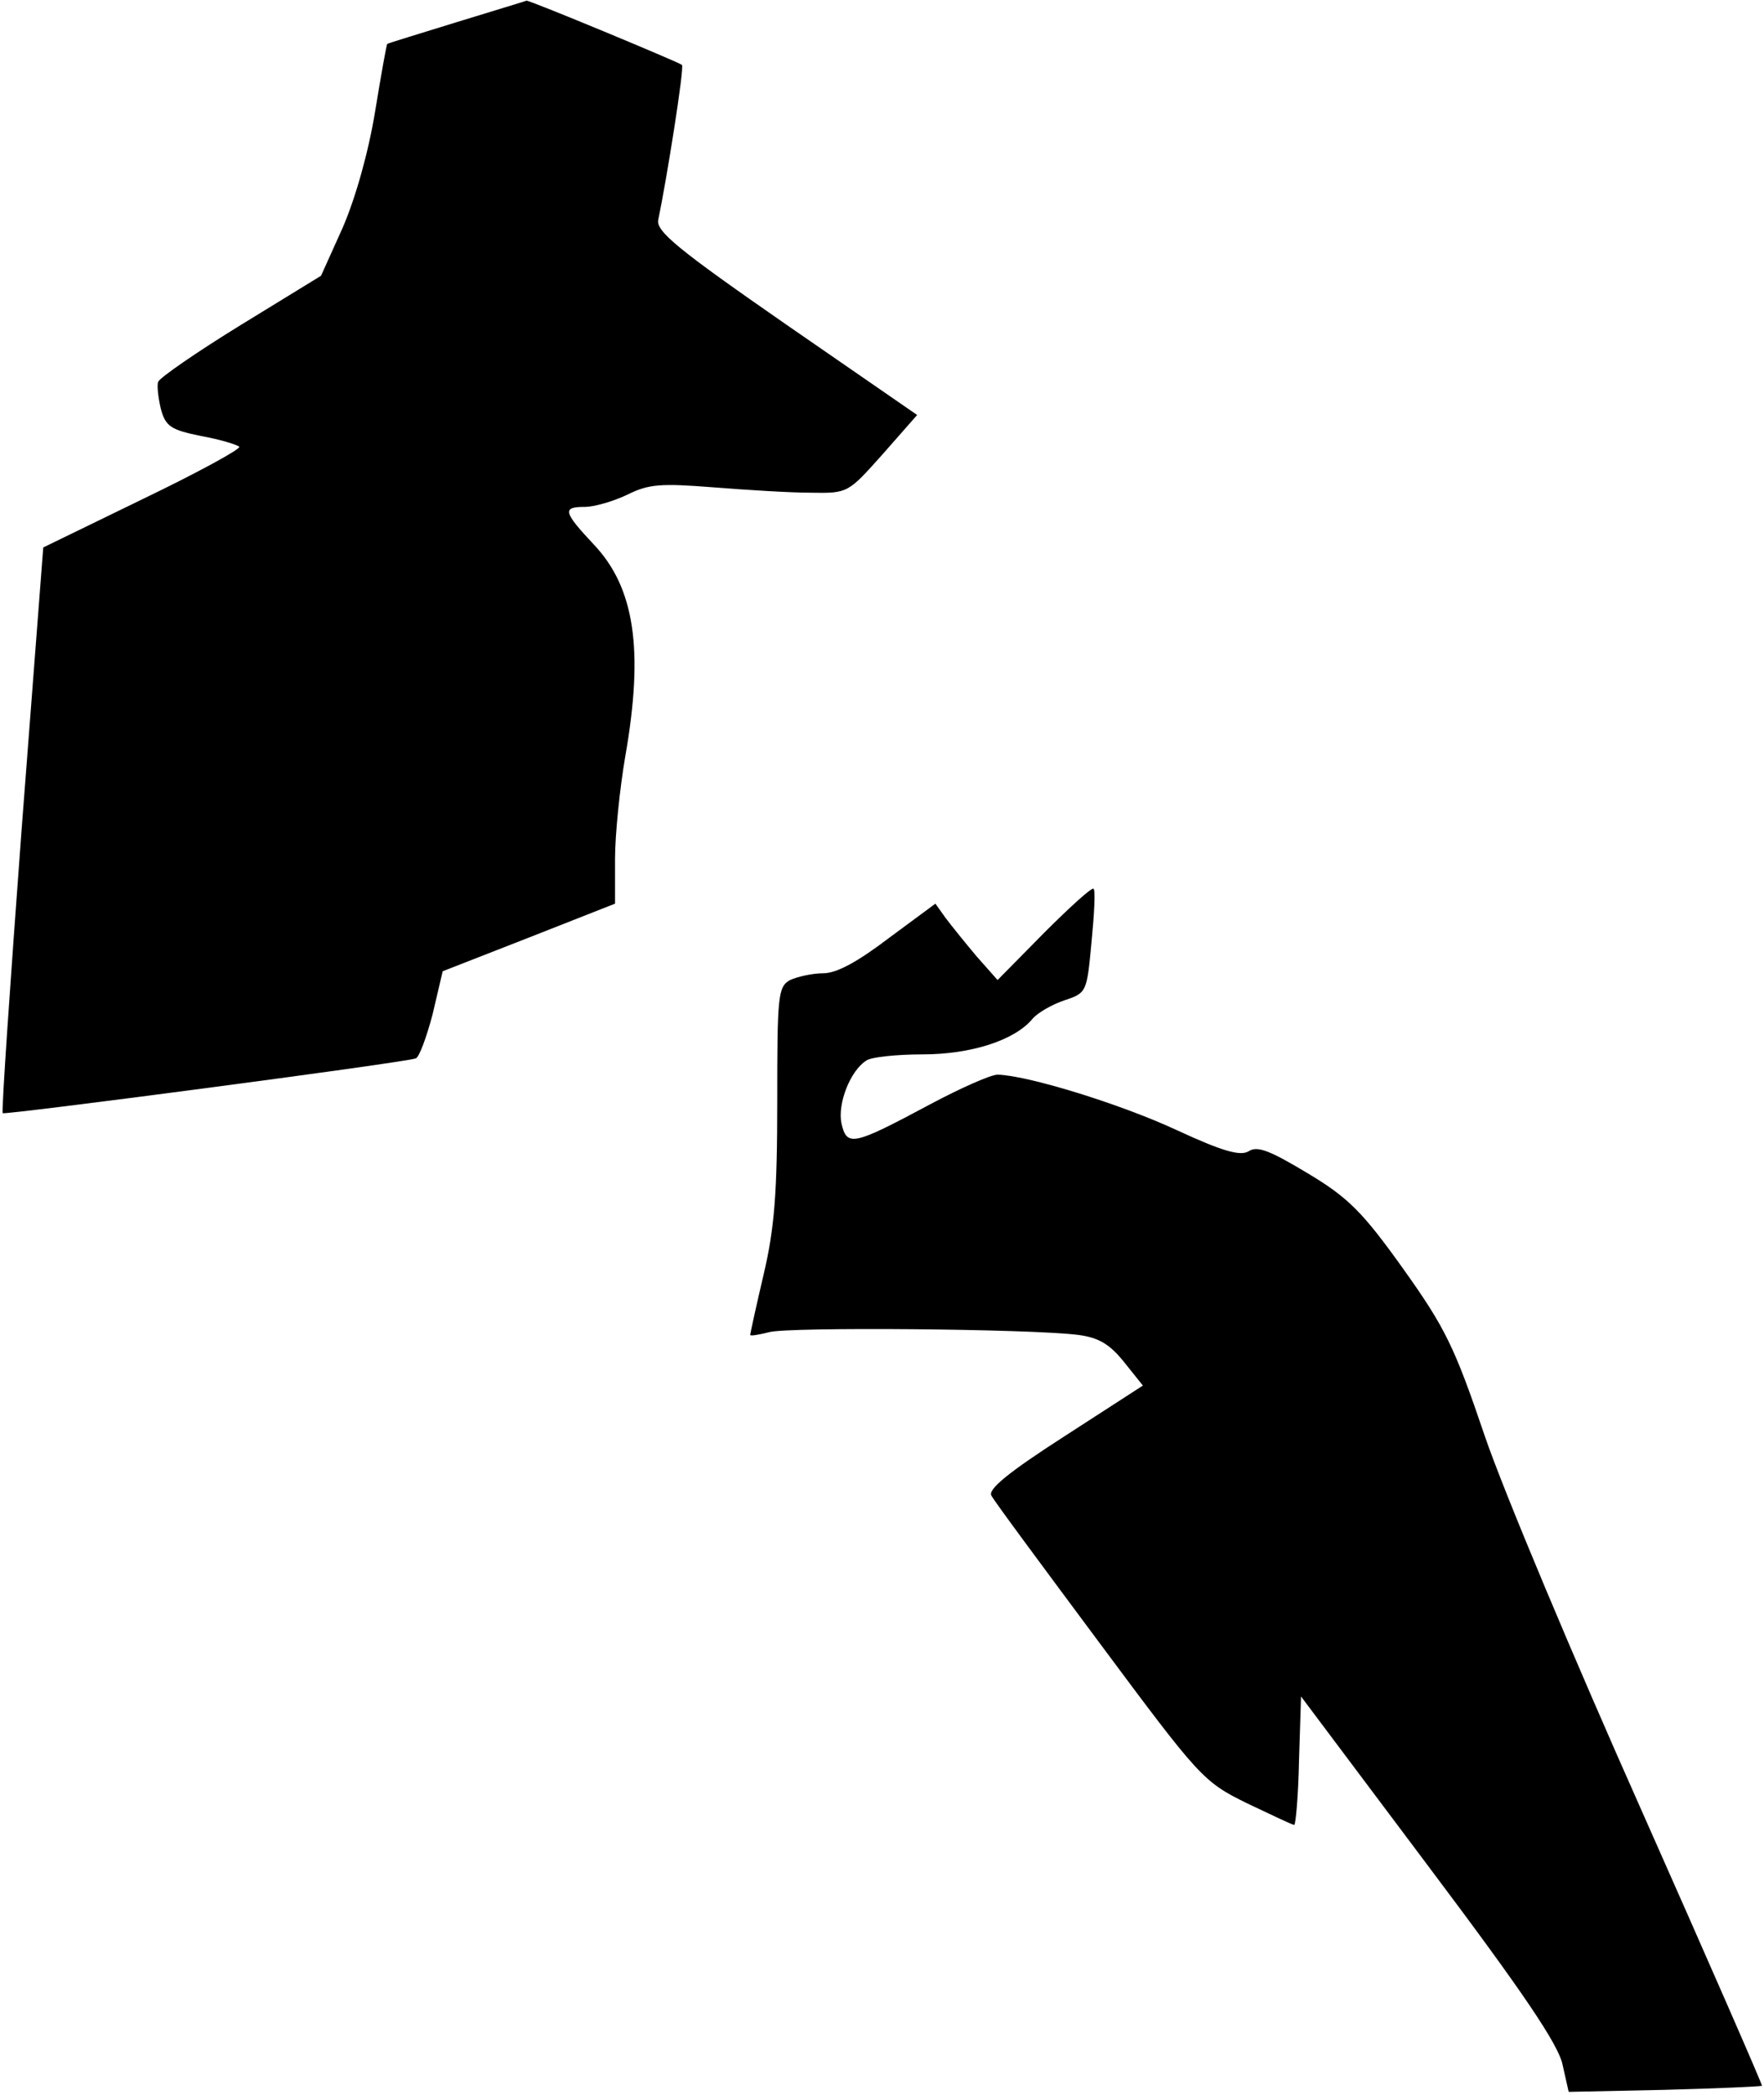 <?xml version="1.0" standalone="no"?>
<!DOCTYPE svg PUBLIC "-//W3C//DTD SVG 20010904//EN"
 "http://www.w3.org/TR/2001/REC-SVG-20010904/DTD/svg10.dtd">
<svg version="1.0" xmlns="http://www.w3.org/2000/svg"
 width="261pt" height="310pt" viewBox="0 0 261 310"
 preserveAspectRatio="xMidYMid meet">
<g transform="translate(0,310) scale(0.1,-0.1)"
fill="#000000" stroke="none">
<path fill="#000000" stroke="none" d="M675 3067 c-55 -17 -101 -31 -102 -32
-1 0 -9 -45 -18 -100 -10 -61 -29 -128 -48 -172 l-32 -71 -119 -73 c-65 -40
-120 -78 -122 -84 -2 -5 0 -23 4 -40 7 -26 15 -31 59 -40 28 -5 54 -13 57 -16
3 -3 -61 -38 -142 -77 l-148 -72 -32 -417 c-17 -229 -30 -418 -28 -420 3 -3
589 74 611 81 5 1 16 31 25 65 l15 64 128 50 127 50 0 66 c0 36 7 104 15 151
28 159 14 251 -47 315 -45 48 -46 55 -13 55 14 0 42 8 63 18 32 16 50 17 127
11 50 -4 115 -8 145 -8 55 -1 55 0 106 57 l51 58 -194 134 c-160 111 -193 138
-189 155 12 57 39 226 35 229 -7 5 -226 96 -230 95 -2 -1 -49 -15 -104 -32z"/>
<path fill="#000000" stroke="none" d="M1545 1720 l-69 -70 -31 35 c-16 19
-37 45 -46 57 l-15 21 -69 -51 c-46 -35 -77 -52 -97 -52 -16 0 -38 -5 -49 -10
-18 -10 -19 -23 -19 -180 0 -134 -4 -187 -20 -255 -11 -47 -20 -88 -20 -90 0
-2 12 0 28 4 28 8 386 5 457 -4 31 -4 47 -14 68 -40 l28 -35 -116 -75 c-84
-54 -114 -79 -108 -88 4 -8 76 -105 160 -218 148 -199 153 -205 218 -237 36
-17 67 -32 70 -32 2 0 6 43 7 95 l3 95 189 -252 c139 -185 192 -263 198 -293
l9 -40 142 3 c78 2 143 5 144 6 1 1 -79 184 -178 407 -99 222 -204 472 -232
554 -45 133 -59 161 -121 248 -60 84 -81 105 -141 141 -55 33 -74 41 -87 33
-12 -8 -38 -1 -107 31 -84 39 -221 81 -265 82 -10 0 -55 -20 -100 -44 -114
-61 -123 -63 -131 -28 -6 29 13 78 37 93 7 5 45 9 83 9 72 0 137 21 163 53 8
9 29 21 47 27 33 11 33 12 40 86 4 41 6 77 3 79 -2 3 -35 -27 -73 -65z"/>
</g>
</svg>
